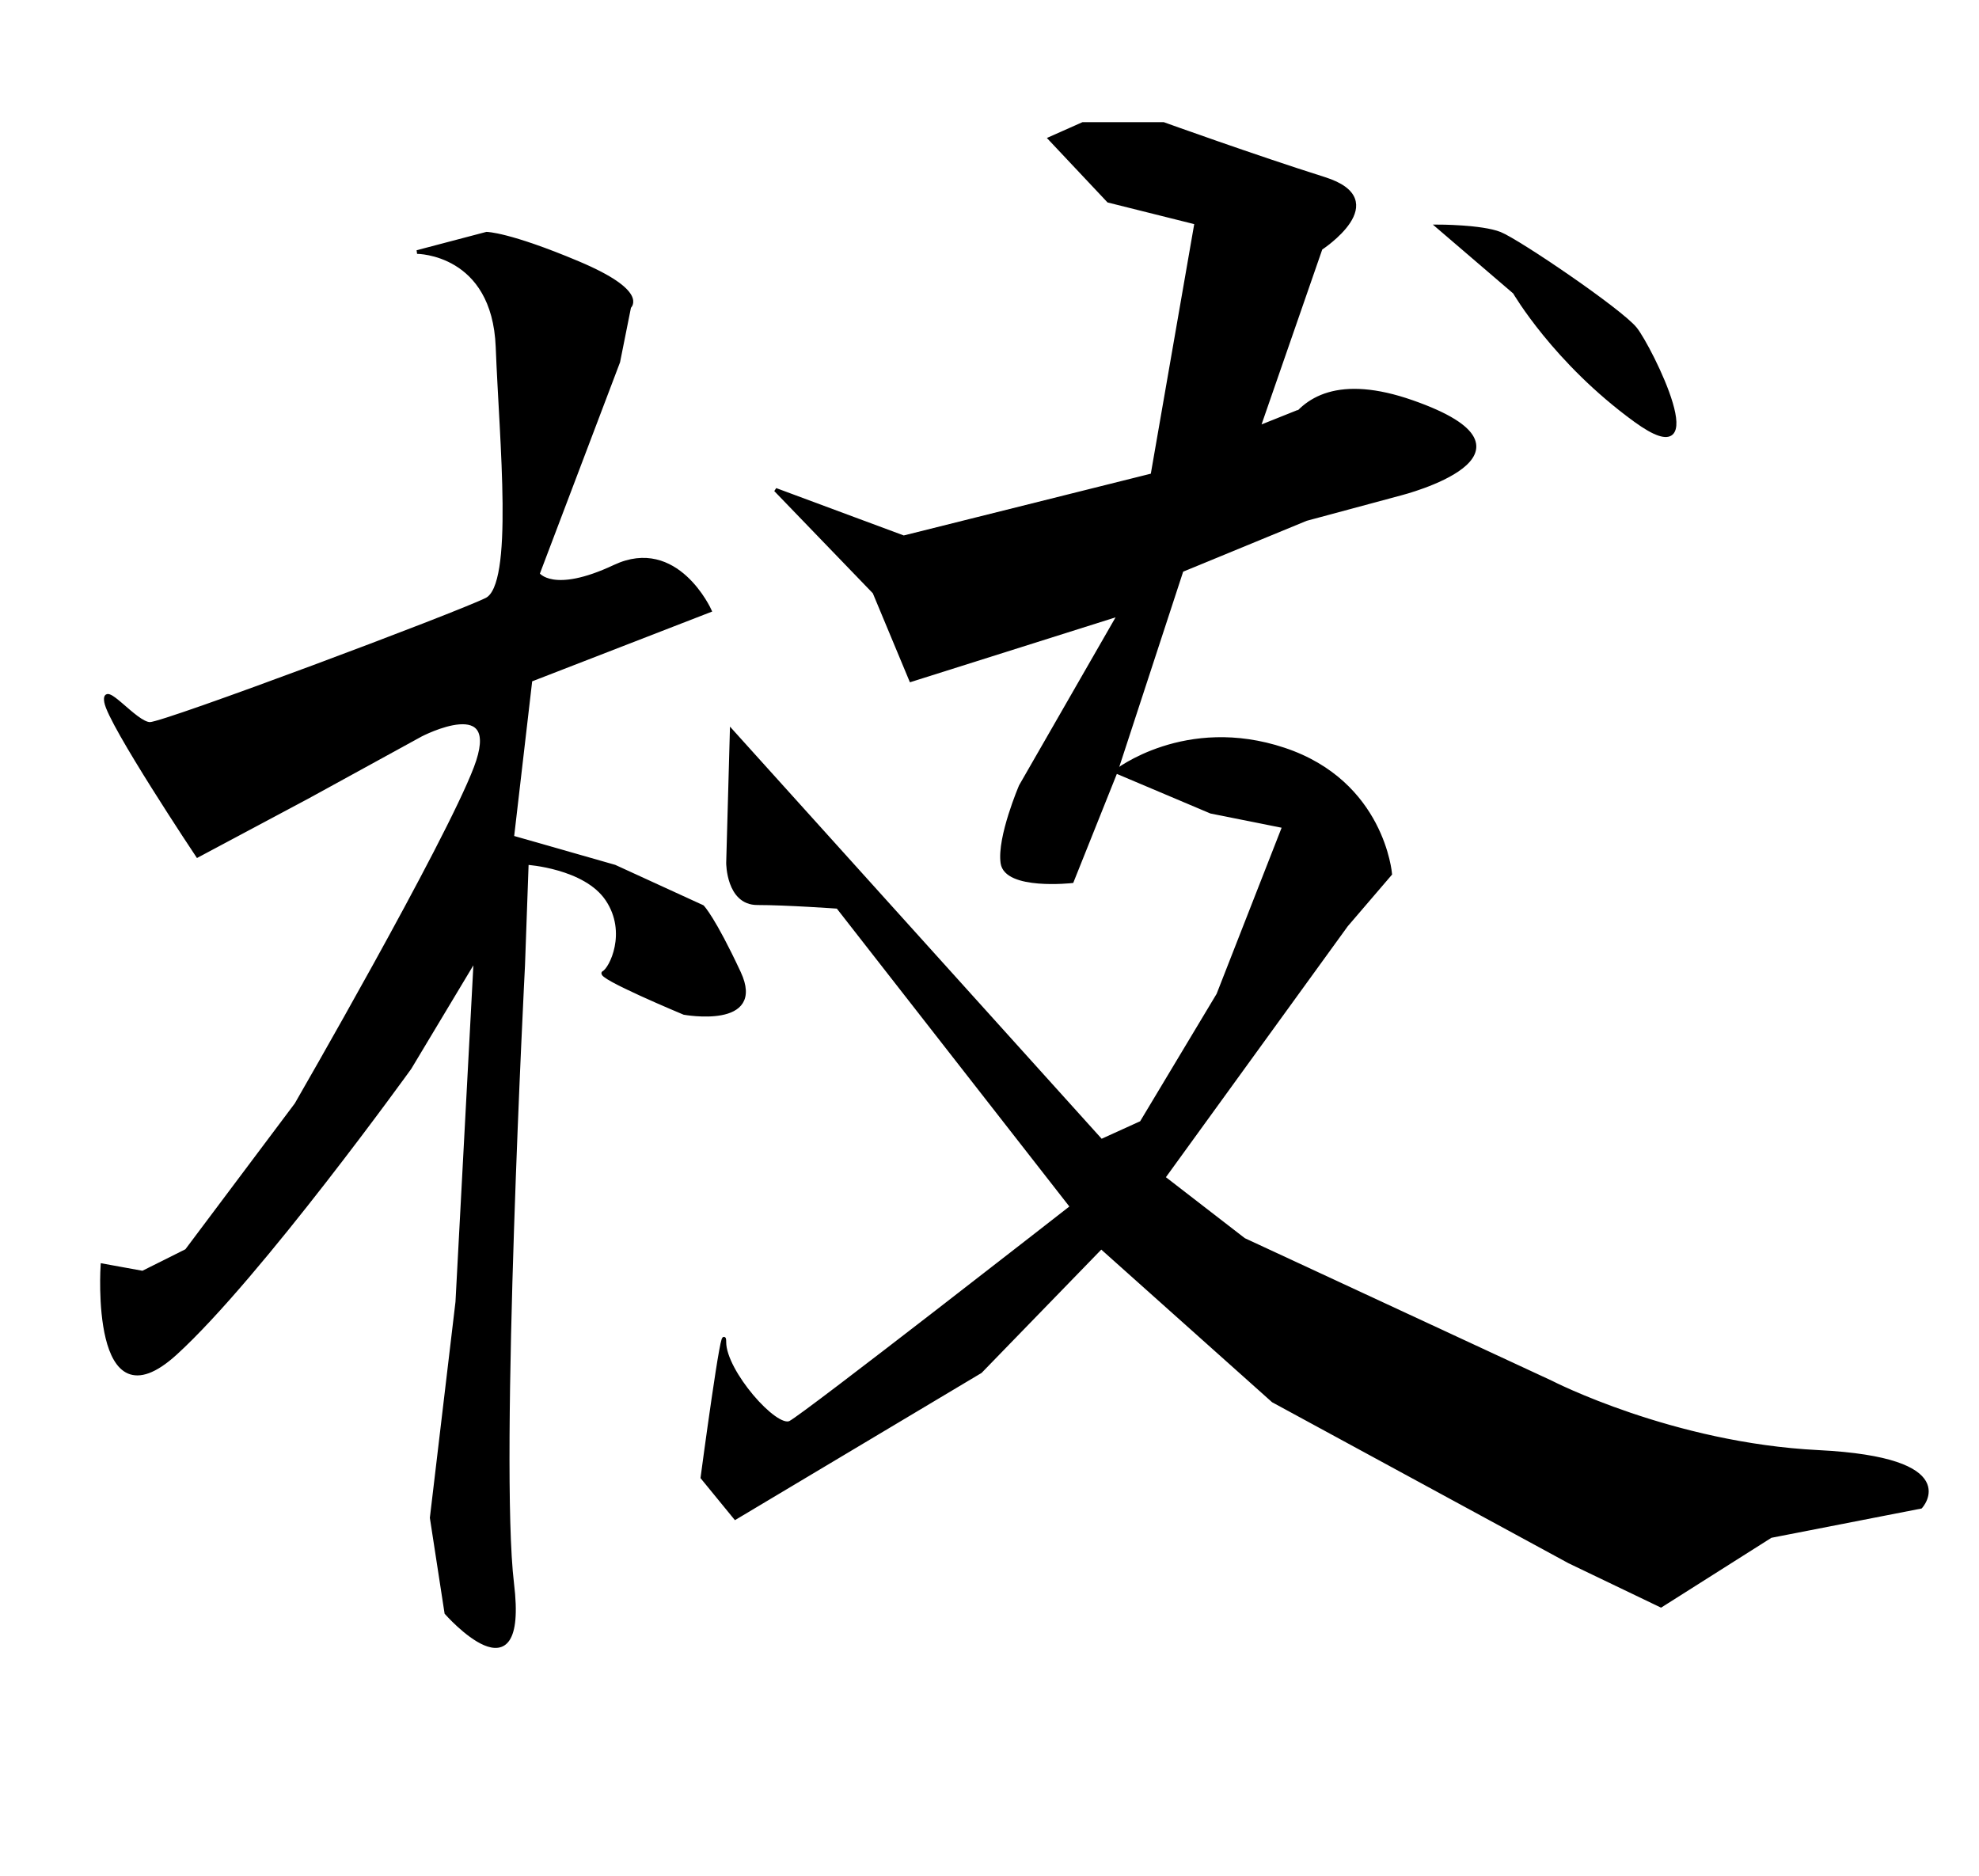 <?xml version="1.0" encoding="UTF-8" standalone="no"?>
<!-- Created with Inkscape (http://www.inkscape.org/) -->

<svg
   xmlns:dc="http://purl.org/dc/elements/1.1/"
   xmlns:cc="http://creativecommons.org/ns#"
   xmlns:rdf="http://www.w3.org/1999/02/22-rdf-syntax-ns#"
   xmlns:svg="http://www.w3.org/2000/svg"
   xmlns="http://www.w3.org/2000/svg"
   xmlns:sodipodi="http://sodipodi.sourceforge.net/DTD/sodipodi-0.dtd"
   xmlns:inkscape="http://www.inkscape.org/namespaces/inkscape"
   version="1.1"
   id="svg7902"
   width="540"
   height="512"
   viewBox="0 0 540 512"
   sodipodi:docname="枝.svg"
   inkscape:version="0.92.4 (5da689c313, 2019-01-14)">
  <defs
     id="defs7906" />
  <sodipodi:namedview
     pagecolor="#ffffff"
     bordercolor="#666666"
     borderopacity="1"
     objecttolerance="10"
     gridtolerance="10"
     guidetolerance="10"
     inkscape:pageopacity="0"
     inkscape:pageshadow="2"
     inkscape:window-width="1920"
     inkscape:window-height="1017"
     id="namedview7904"
     showgrid="false"
     inkscape:zoom="1.0017346"
     inkscape:cx="299.73526"
     inkscape:cy="301.86513"
     inkscape:window-x="-8"
     inkscape:window-y="-8"
     inkscape:window-maximized="1"
     inkscape:current-layer="svg7902" />
  <path
     style="fill:#000000;fill-opacity:1;stroke:#000000;stroke-width:1px;stroke-linecap:butt;stroke-linejoin:miter;stroke-opacity:1"
     d="m 113.803,68.769 c 0,0 20.964,0 21.962,25.955 0.998,25.955 4.991,64.887 -2.995,68.881 -7.986,3.993 -87.848,33.941 -91.841,33.941 -3.993,0 -12.977,-11.979 -11.979,-5.99 0.998,5.99 24.957,41.927 24.957,41.927 l 29.948,-15.972 30.946,-16.971 c 0,0 22.96,-11.979 14.974,8.984 -7.986,20.964 -48.915,91.841 -48.915,91.841 l -29.948,39.931 -11.979,5.99 -10.981,-1.997 c 0,0 -2.995,44.922 19.965,23.958 22.96,-20.964 63.889,-77.865 63.889,-77.865 l 17.969,-29.948 -4.991,93.837 -6.988,58.898 3.993,25.955 c 0,0 21.962,24.957 17.969,-7.986 -3.993,-32.943 2.995,-168.707 2.995,-168.707 l 0.998,-27.952 c 0,0 15.972,0.998 21.962,9.983 5.99,8.984 0.998,18.967 -0.998,19.965 -1.997,0.998 21.962,10.981 21.962,10.981 0,0 21.962,3.993 14.974,-10.981 -6.988,-14.974 -9.983,-17.969 -9.983,-17.969 l -23.958,-10.981 -27.952,-7.986 4.991,-42.926 48.915,-18.967 c 0,0 -8.984,-19.965 -25.955,-11.979 -16.971,7.986 -20.964,1.997 -20.964,1.997 l 21.962,-57.9 2.995,-14.974 c 0,0 4.991,-3.993 -13.976,-11.979 -18.967,-7.986 -24.957,-7.986 -24.957,-7.986 z"
     id="path7912"
     inkscape:connector-curvature="0" />
  <path
     style="fill:#000000;fill-opacity:1;stroke:#000000;stroke-width:1px;stroke-linecap:butt;stroke-linejoin:miter;stroke-opacity:1"
     d="m 286.503,37.823 15.972,16.971 23.958,5.99 -11.979,68.881 -67.882,16.971 -34.939,-12.977 26.953,27.952 9.983,23.958 56.901,-17.969 -26.953,46.919 c 0,0 -5.99,13.976 -4.991,20.964 0.998,6.988 18.967,4.991 18.967,4.991 l 11.979,-29.948 17.969,-54.905 33.941,-13.976 25.955,-6.988 c 0,0 42.926,-10.981 2.995,-24.957 -39.931,-13.976 -37.934,23.958 -37.934,23.958 l 5.99,-20.964 -9.983,3.993 16.971,-48.915 c 0,0 19.965,-12.977 0.998,-18.967 -18.967,-5.99 -43.924,-14.974 -43.924,-14.974 h -21.962 z"
     id="path7914"
     inkscape:connector-curvature="0" />
  <path
     style="fill:#000000;fill-opacity:1;stroke:#000000;stroke-width:1px;stroke-linecap:butt;stroke-linejoin:miter;stroke-opacity:1"
     d="m 392.319,61.781 c 0,0 11.979,0 16.971,1.997 4.991,1.997 32.943,20.964 36.936,25.955 3.993,4.991 21.962,40.929 0,24.957 C 424.264,98.717 413.283,79.75 413.283,79.75 Z"
     id="path7916"
     inkscape:connector-curvature="0" />
  <path
     style="fill:#000000;fill-opacity:1;stroke:#000000;stroke-width:1px;stroke-linecap:butt;stroke-linejoin:miter;stroke-opacity:1"
     d="m 304.472,210.523 25.955,10.981 19.965,3.993 -17.969,45.92 -20.964,34.939 -10.981,4.991 -100.825,-111.806 -0.998,35.938 c 0,0 0,10.981 7.986,10.981 7.986,0 21.962,0.998 21.962,0.998 l 63.889,81.858 c 0,0 -72.874,56.901 -76.867,58.898 -3.993,1.997 -17.969,-13.976 -17.969,-21.962 0,-7.986 -5.99,36.936 -5.99,36.936 l 8.984,10.981 66.884,-39.931 32.943,-33.941 46.919,41.927 80.86,43.924 24.957,11.979 29.948,-18.967 40.929,-7.986 c 0,0 11.979,-12.977 -27.952,-14.974 -39.931,-1.997 -72.874,-18.967 -72.874,-18.967 l -83.855,-38.932 -21.962,-16.971 49.913,-68.881 11.979,-13.976 c 0,0 -1.997,-24.957 -28.95,-33.941 -26.953,-8.984 -45.92,5.99 -45.92,5.99 z"
     id="path7918"
     inkscape:connector-curvature="0" />
</svg>
